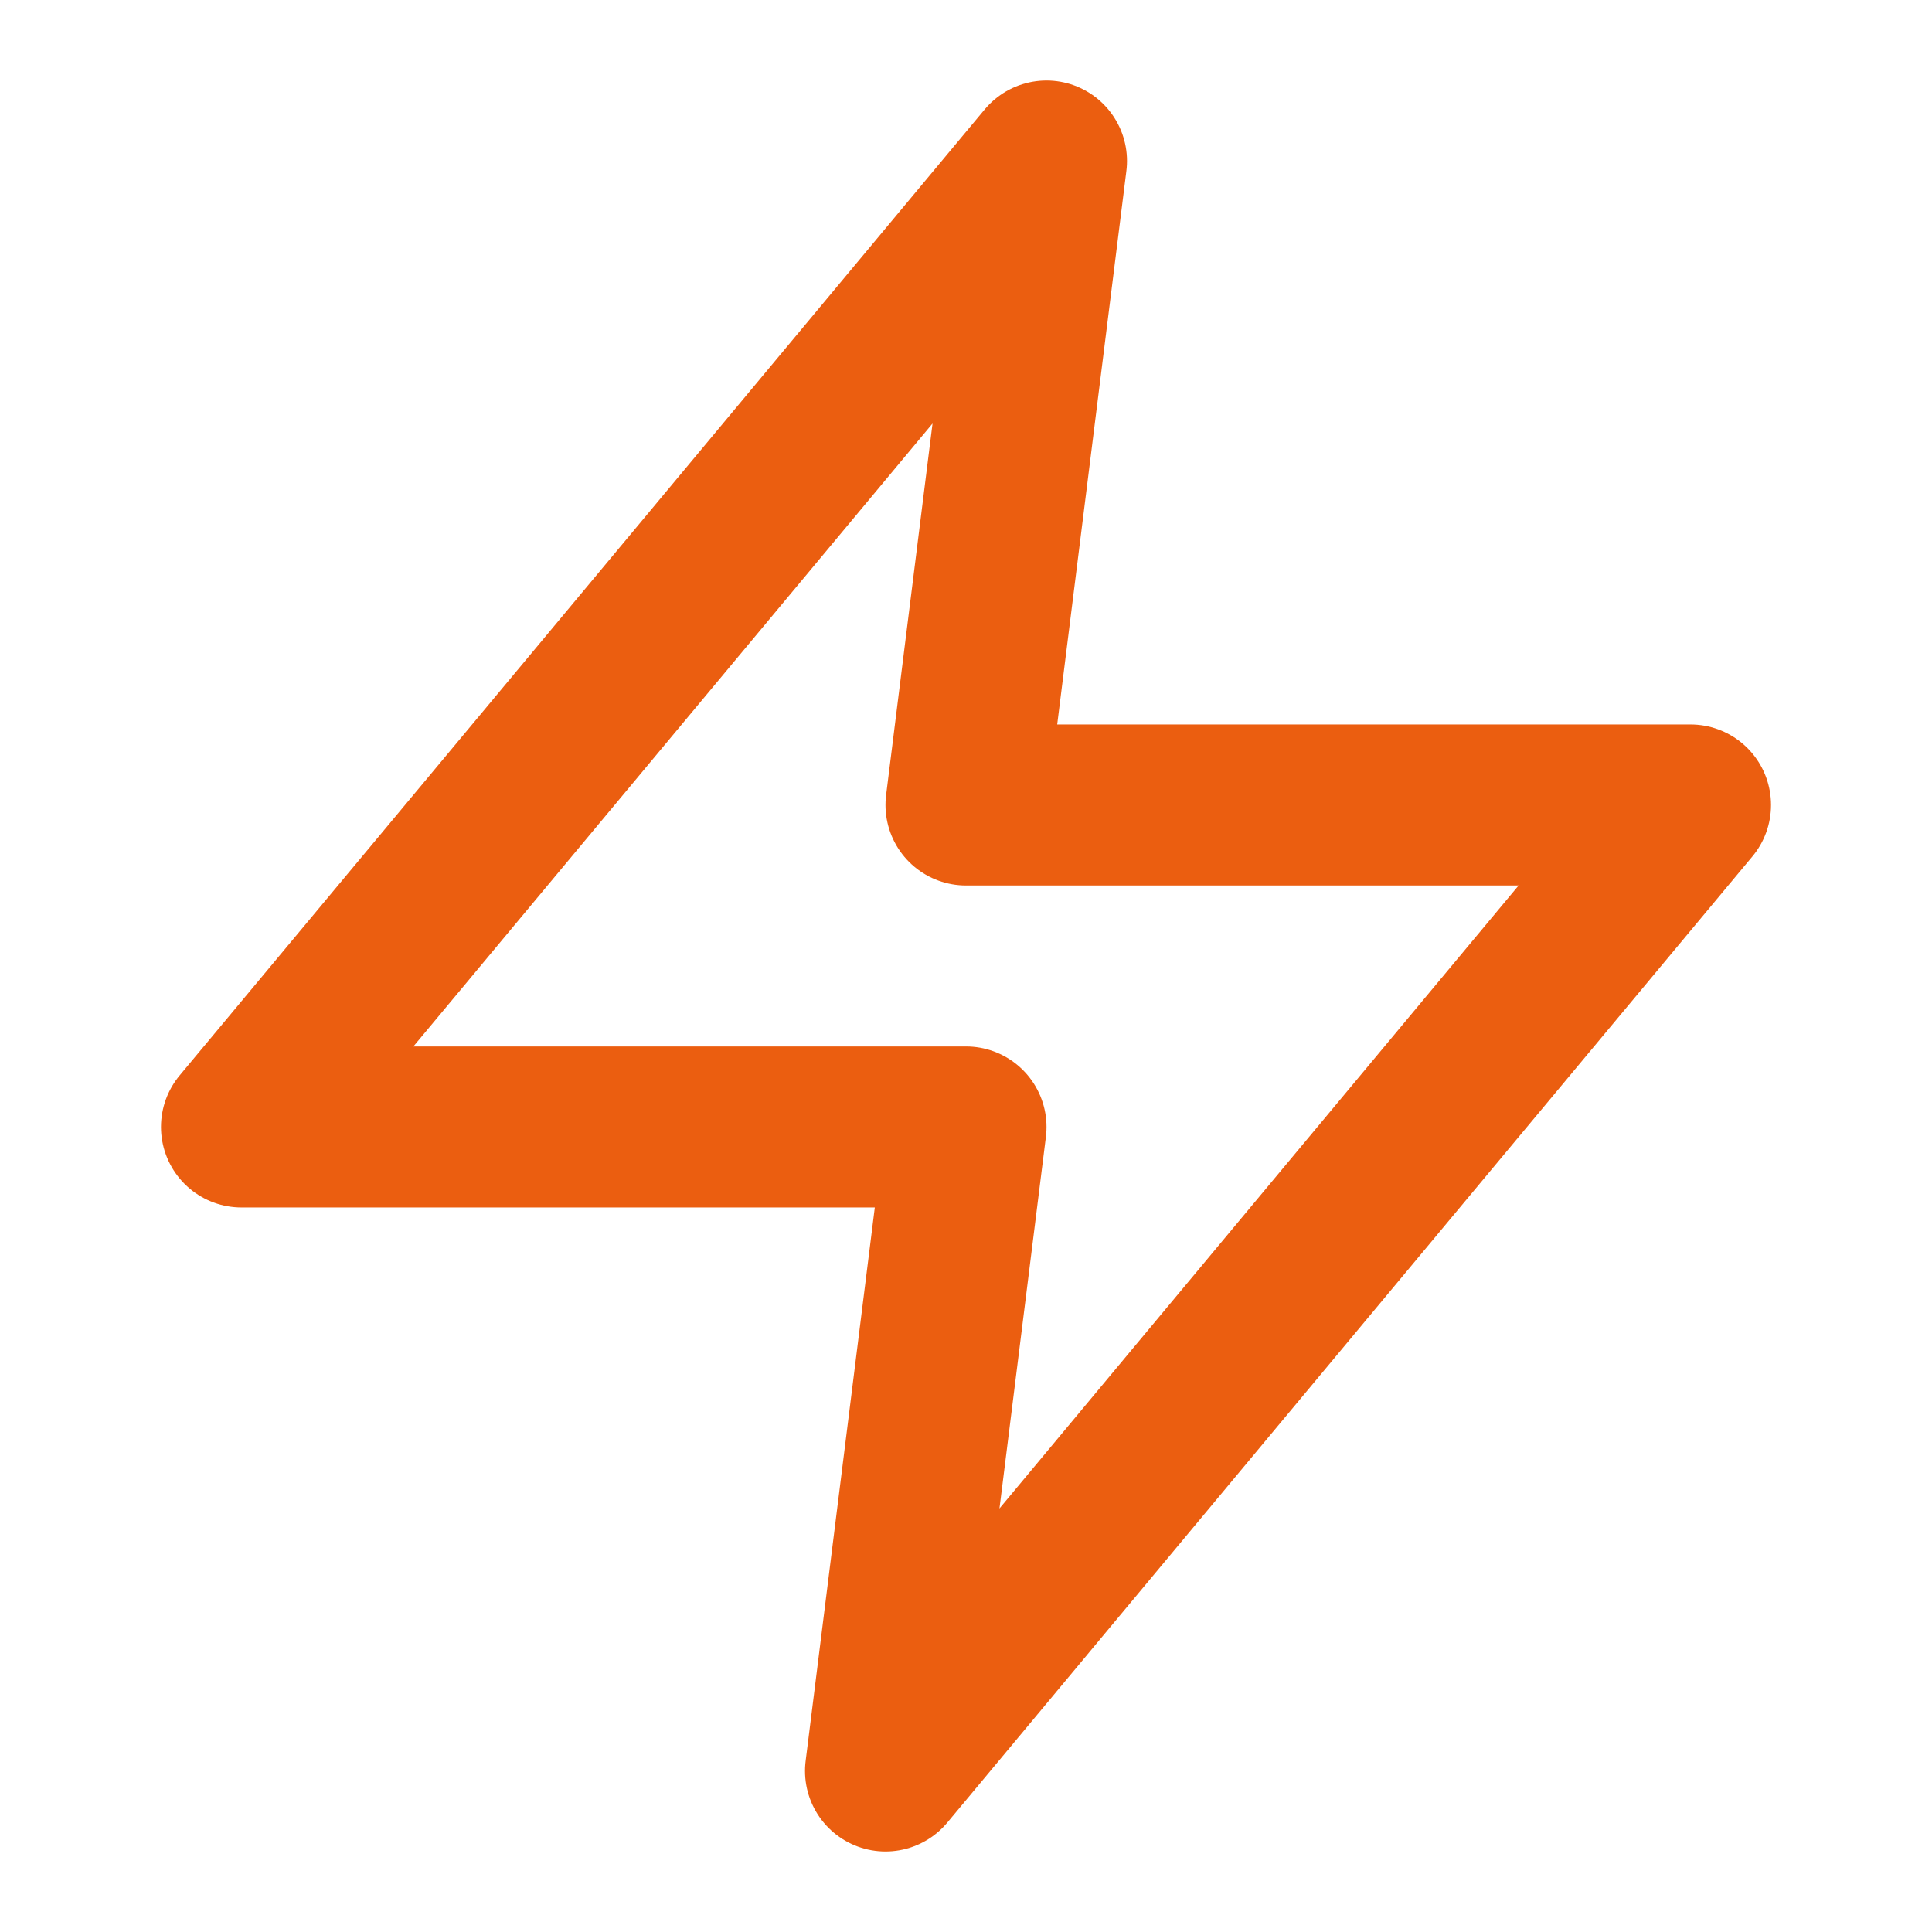 <svg width="32" height="32" viewBox="0 0 32 32" fill="none" xmlns="http://www.w3.org/2000/svg">
<path d="M17.333 2.667L4 18.666H16L14.667 29.333L28 13.333H16L17.333 2.667Z" stroke="#EB5E10" stroke-width="2.667" stroke-linecap="round" stroke-linejoin="round"/>
</svg>
